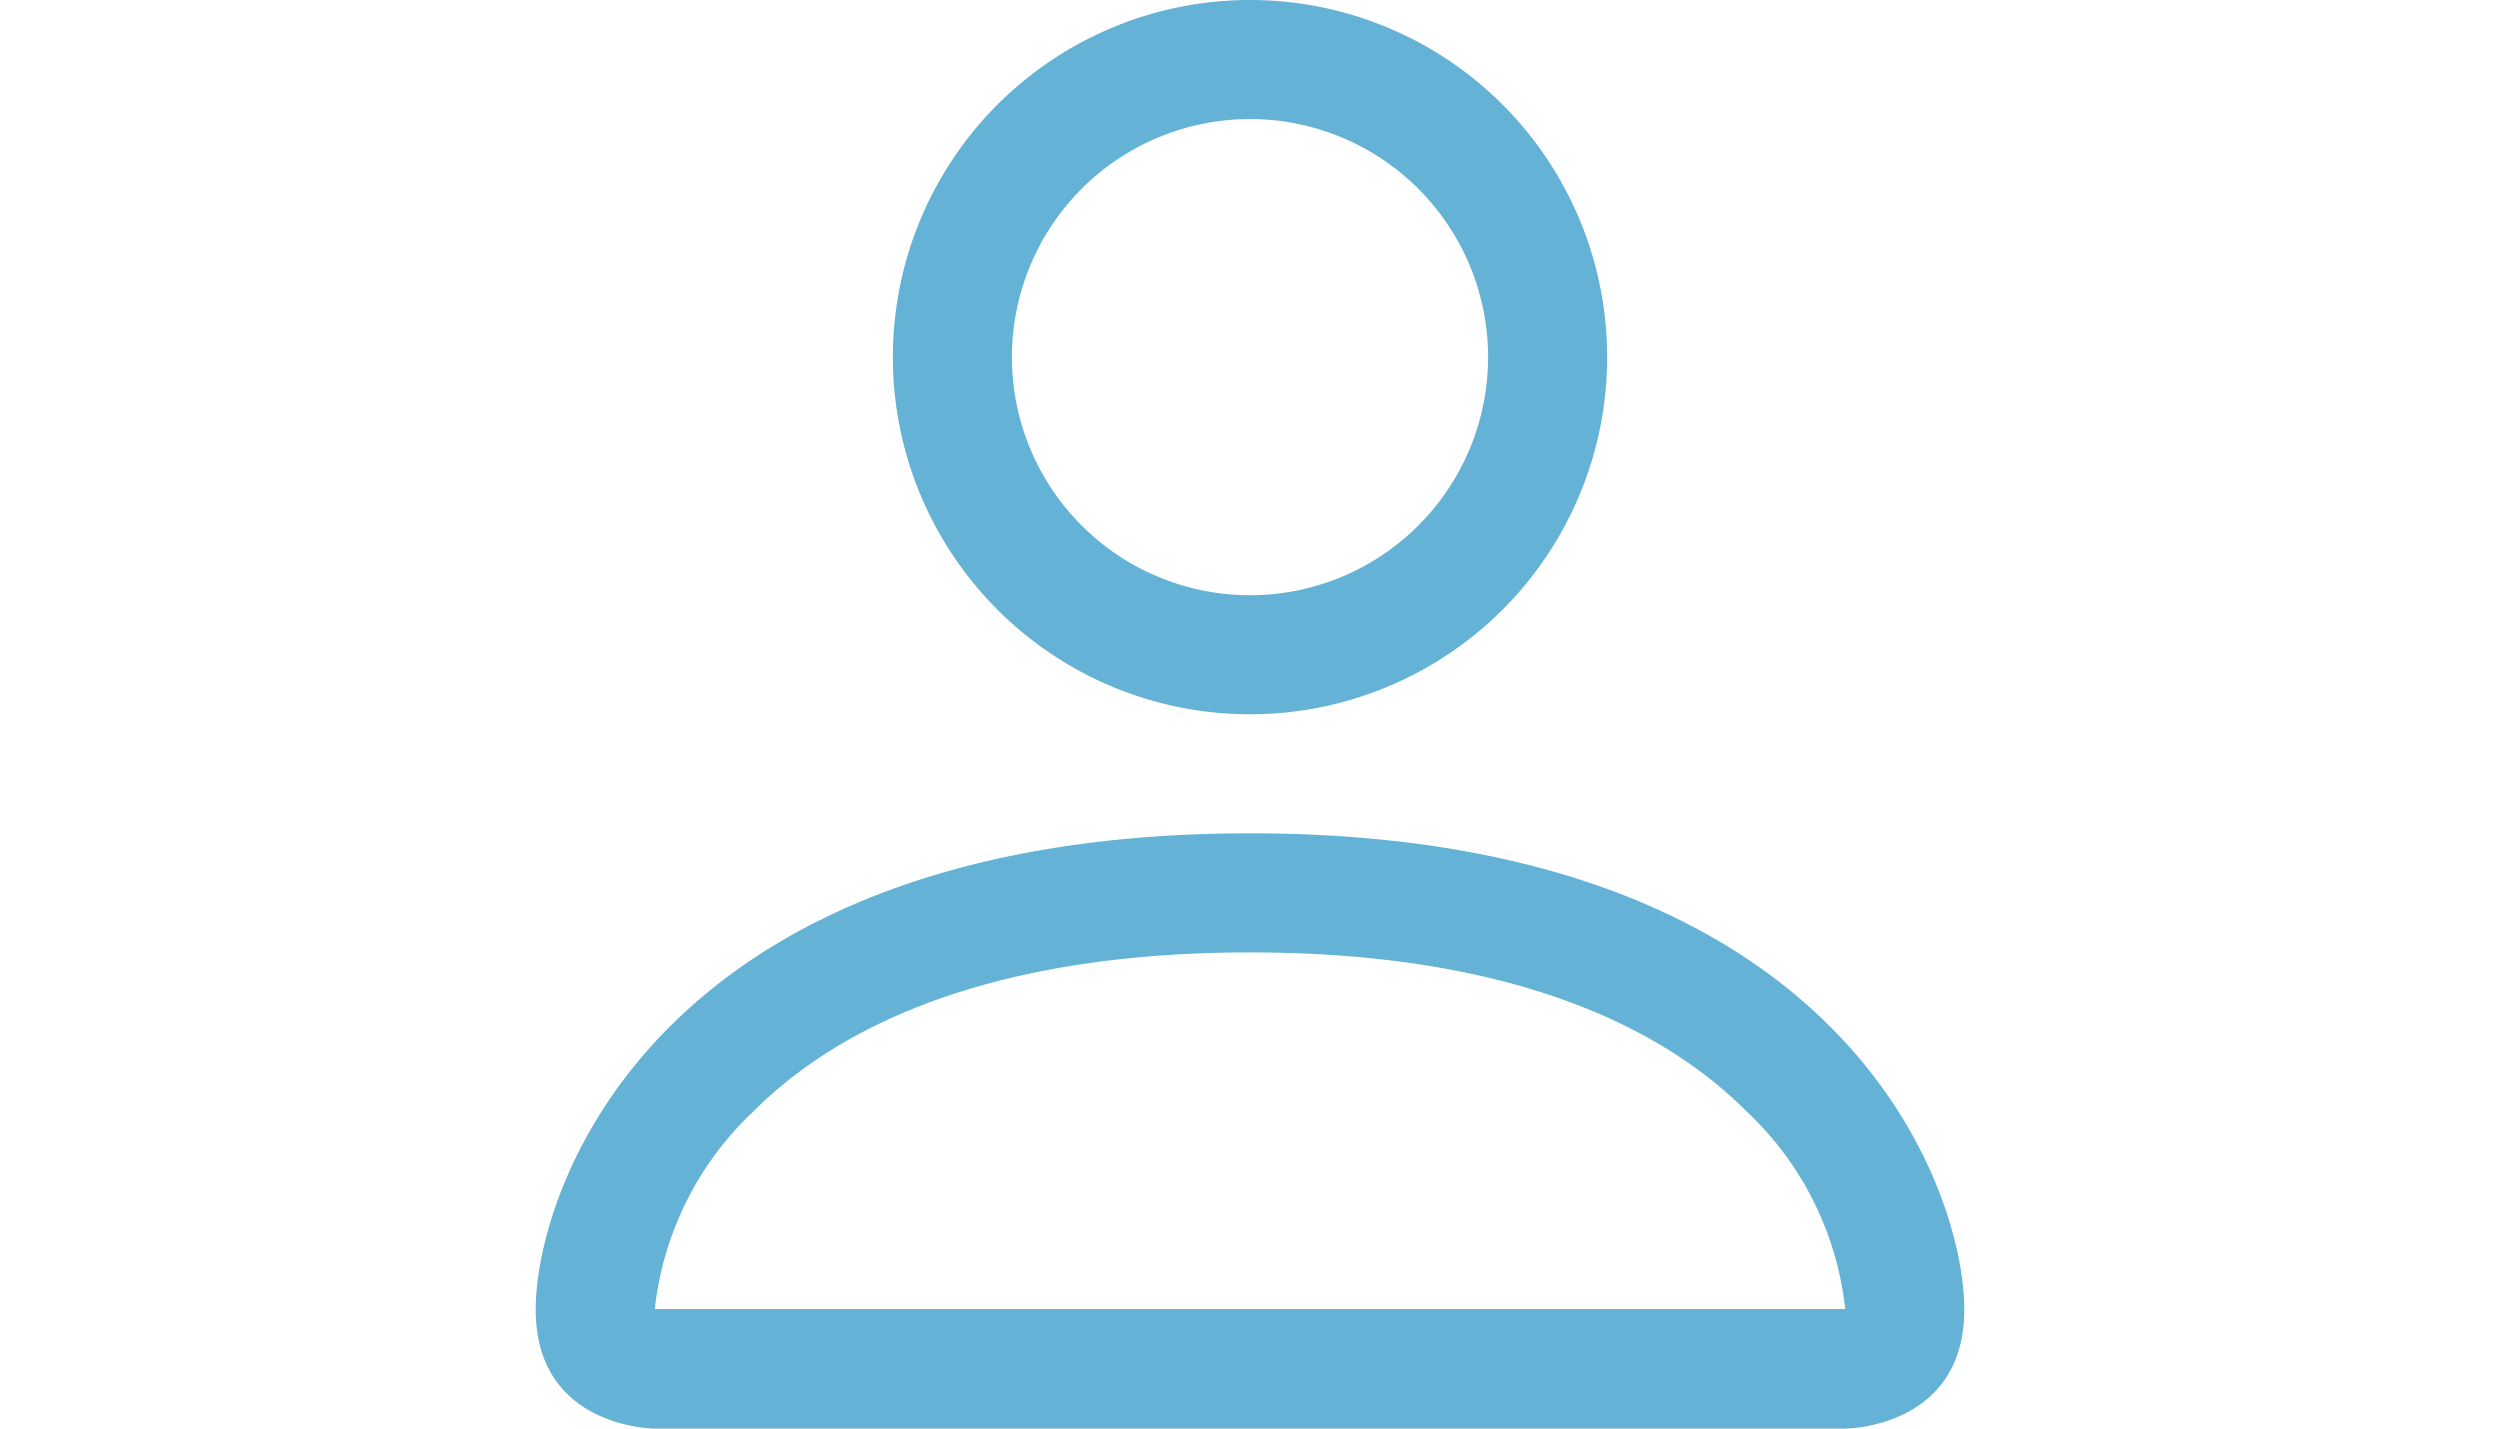 <svg xmlns="http://www.w3.org/2000/svg" width="70" height="40" viewBox="0 0 62.036 62.036">
  <path id="person"
    d="M33.018,33.018A15.509,15.509,0,1,0,17.509,17.509,15.509,15.509,0,0,0,33.018,33.018ZM43.357,17.509A10.339,10.339,0,1,1,33.018,7.17,10.339,10.339,0,0,1,43.357,17.509ZM64.036,58.866c0,5.17-5.17,5.17-5.17,5.17H7.17S2,64.036,2,58.866,7.17,38.187,33.018,38.187,64.036,53.7,64.036,58.866Zm-5.17-.021a13.813,13.813,0,0,0-4.3-8.6c-3.371-3.371-9.714-6.886-21.547-6.886s-18.176,3.515-21.547,6.886a13.842,13.842,0,0,0-4.3,8.6Z"
    transform="translate(-2 -2)" fill="#64b2d6" />
</svg>